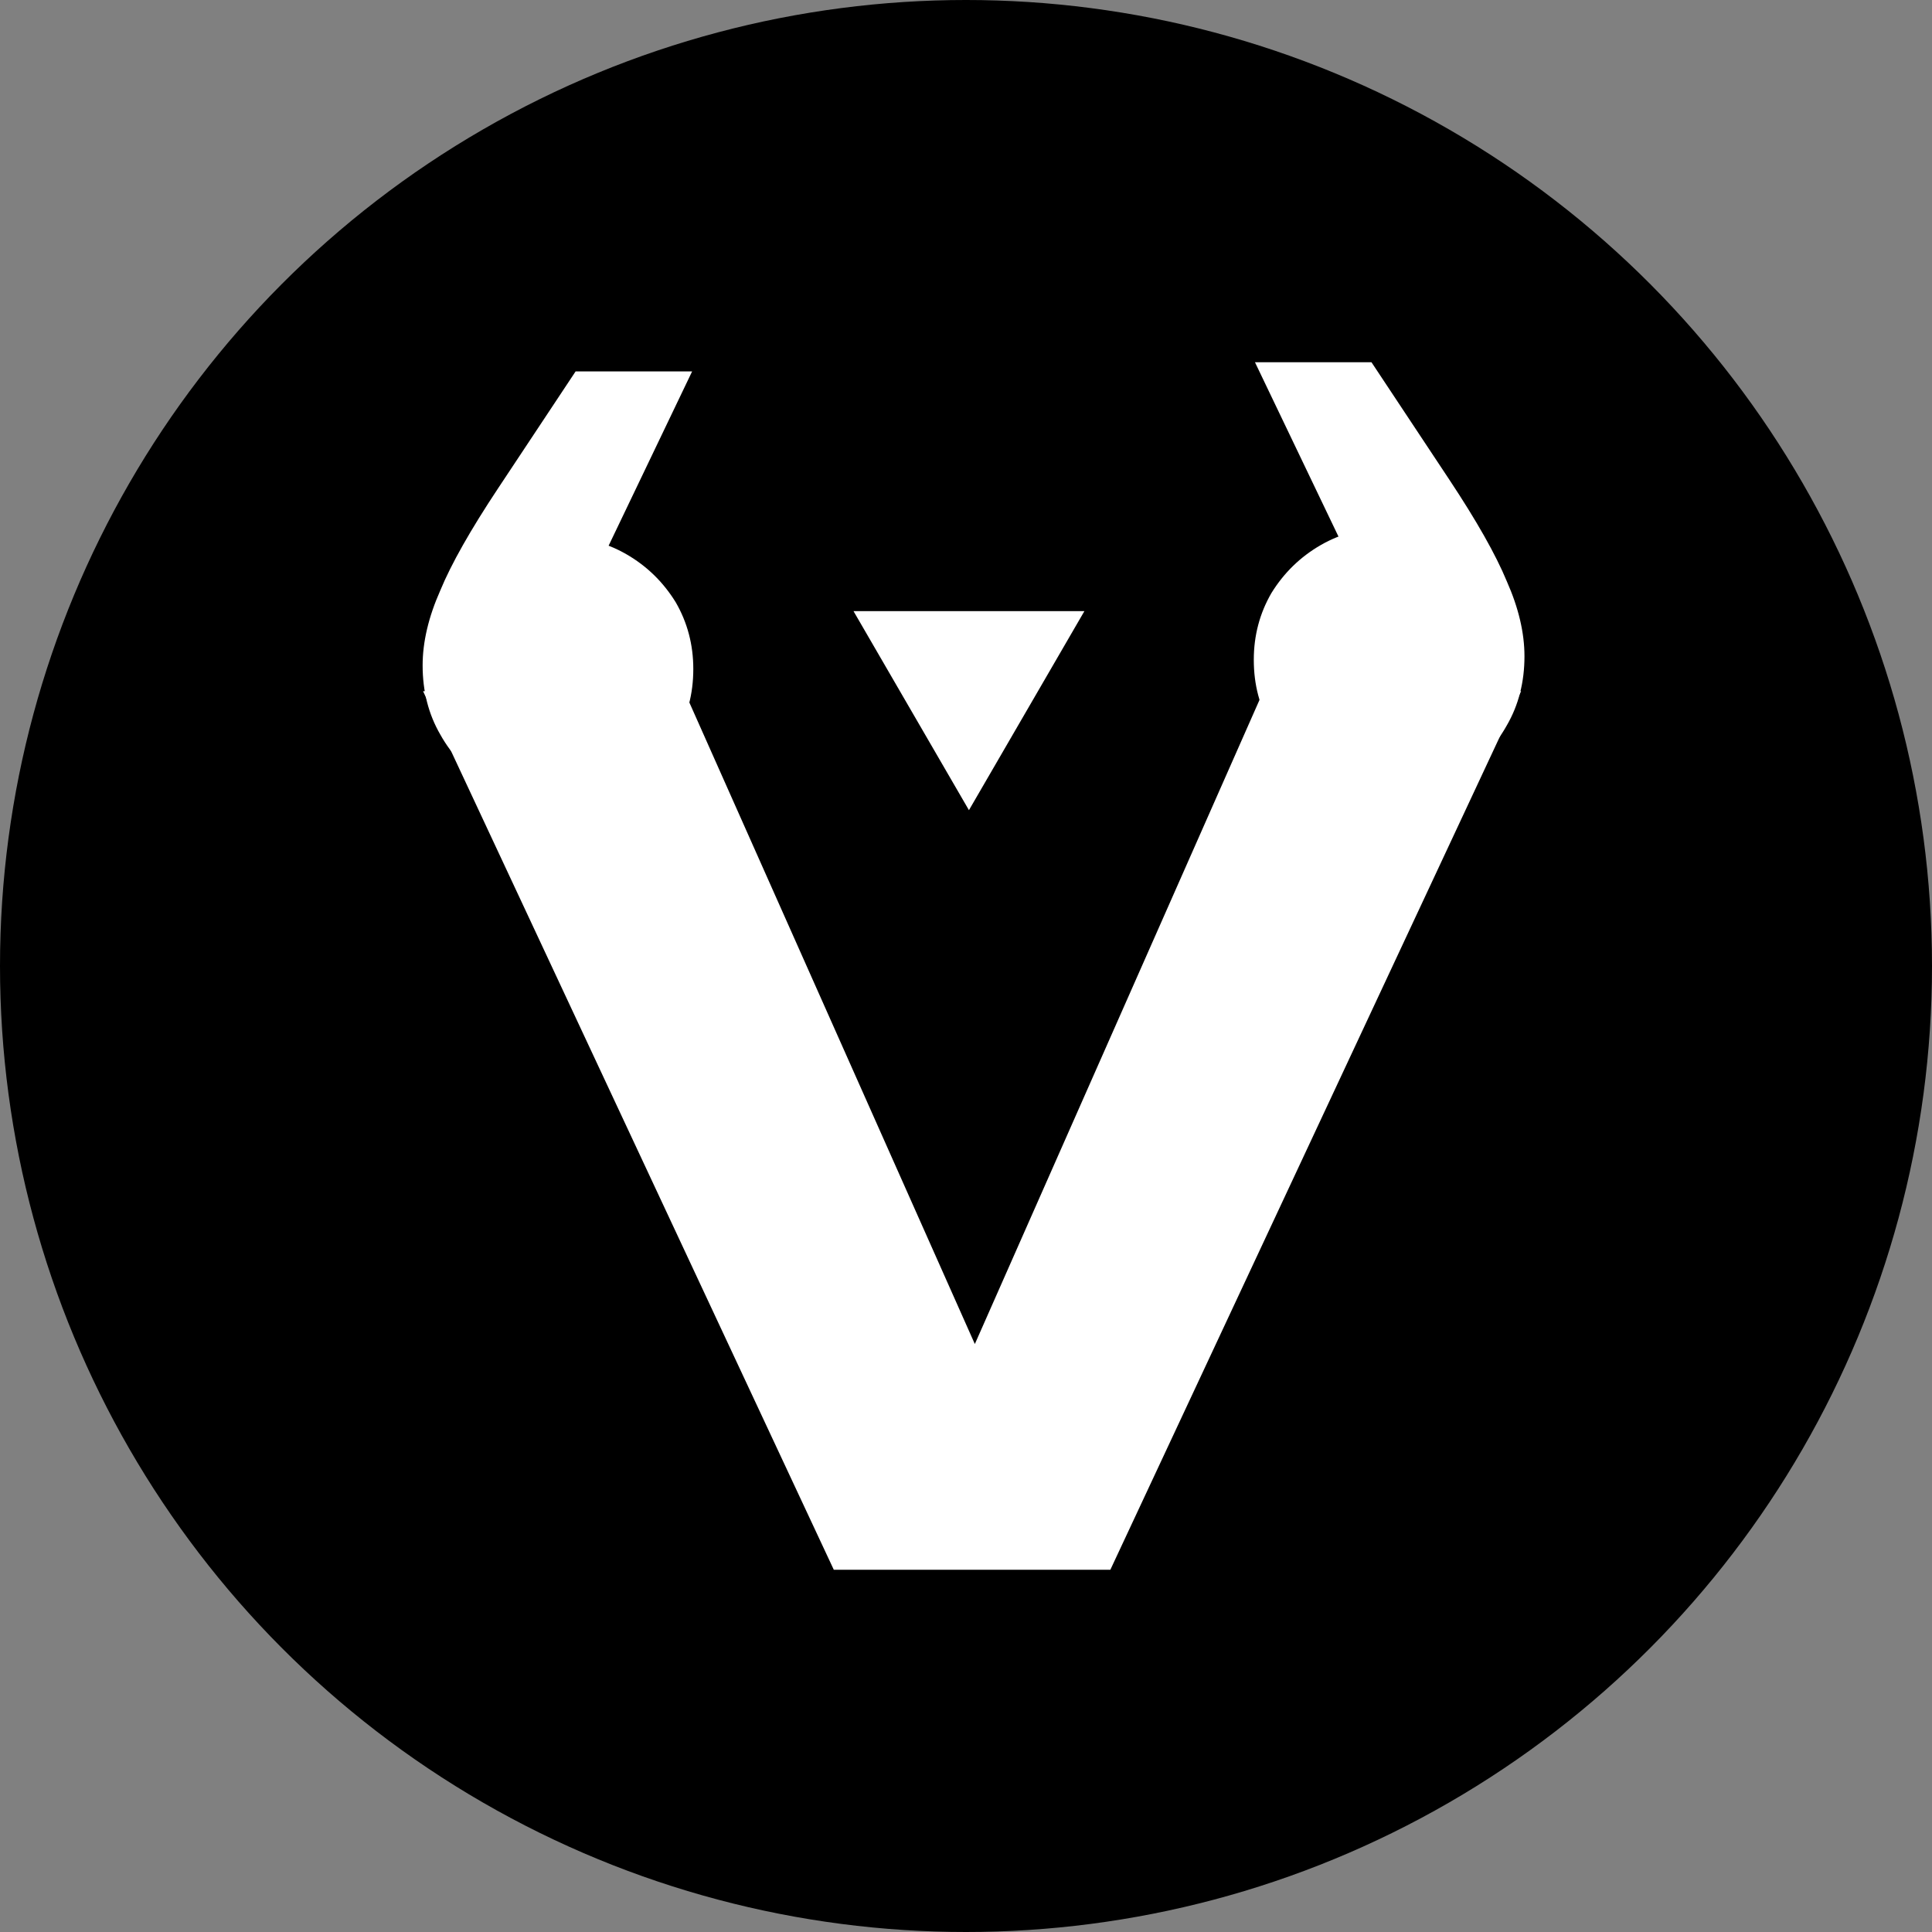 <svg width="128" height="128" viewBox="0 0 128 128" fill="none" xmlns="http://www.w3.org/2000/svg">
<rect x="0" y="0" width="128" height="128" fill="#808080" stroke="none"/>
<circle cx="64" cy="64" r="64" fill="black"/>
<path d="M68.028 96.782H61.167L83.7 45.794H100.776L73.564 104H55.241L28.029 45.794H45.339L68.028 96.782Z" fill="white"/>
<path d="M45.855 24.606L37.824 41.37L36.967 35.549C38.63 35.549 40.137 35.937 41.489 36.713C42.84 37.489 43.932 38.55 44.764 39.895C45.543 41.24 45.933 42.715 45.933 44.319C45.933 45.975 45.543 47.449 44.764 48.743C43.932 50.088 42.84 51.148 41.489 51.925C40.137 52.701 38.63 53.089 36.967 53.089C35.251 53.089 33.718 52.701 32.366 51.925C31.015 51.148 29.949 50.062 29.17 48.665C28.39 47.32 28 45.794 28 44.086C28 42.534 28.39 40.878 29.17 39.119C29.897 37.36 31.171 35.109 32.99 32.367L38.136 24.606L45.855 24.606Z" fill="white"/>
<path d="M83.145 24L91.176 40.764L92.033 34.943C90.37 34.943 88.863 35.331 87.511 36.107C86.16 36.883 85.068 37.944 84.236 39.289C83.457 40.634 83.067 42.109 83.067 43.713C83.067 45.368 83.457 46.843 84.236 48.136C85.068 49.481 86.16 50.542 87.511 51.318C88.863 52.094 90.37 52.482 92.033 52.482C93.749 52.482 95.282 52.094 96.634 51.318C97.985 50.542 99.051 49.456 99.83 48.059C100.61 46.714 101 45.187 101 43.48C101 41.928 100.61 40.272 99.83 38.513C99.103 36.754 97.829 34.503 96.01 31.761L90.864 24L83.145 24Z" fill="white"/>
<path d="M64.195 53.676L56.546 40.488L71.845 40.488L64.195 53.676Z" fill="white"/>
</svg>
